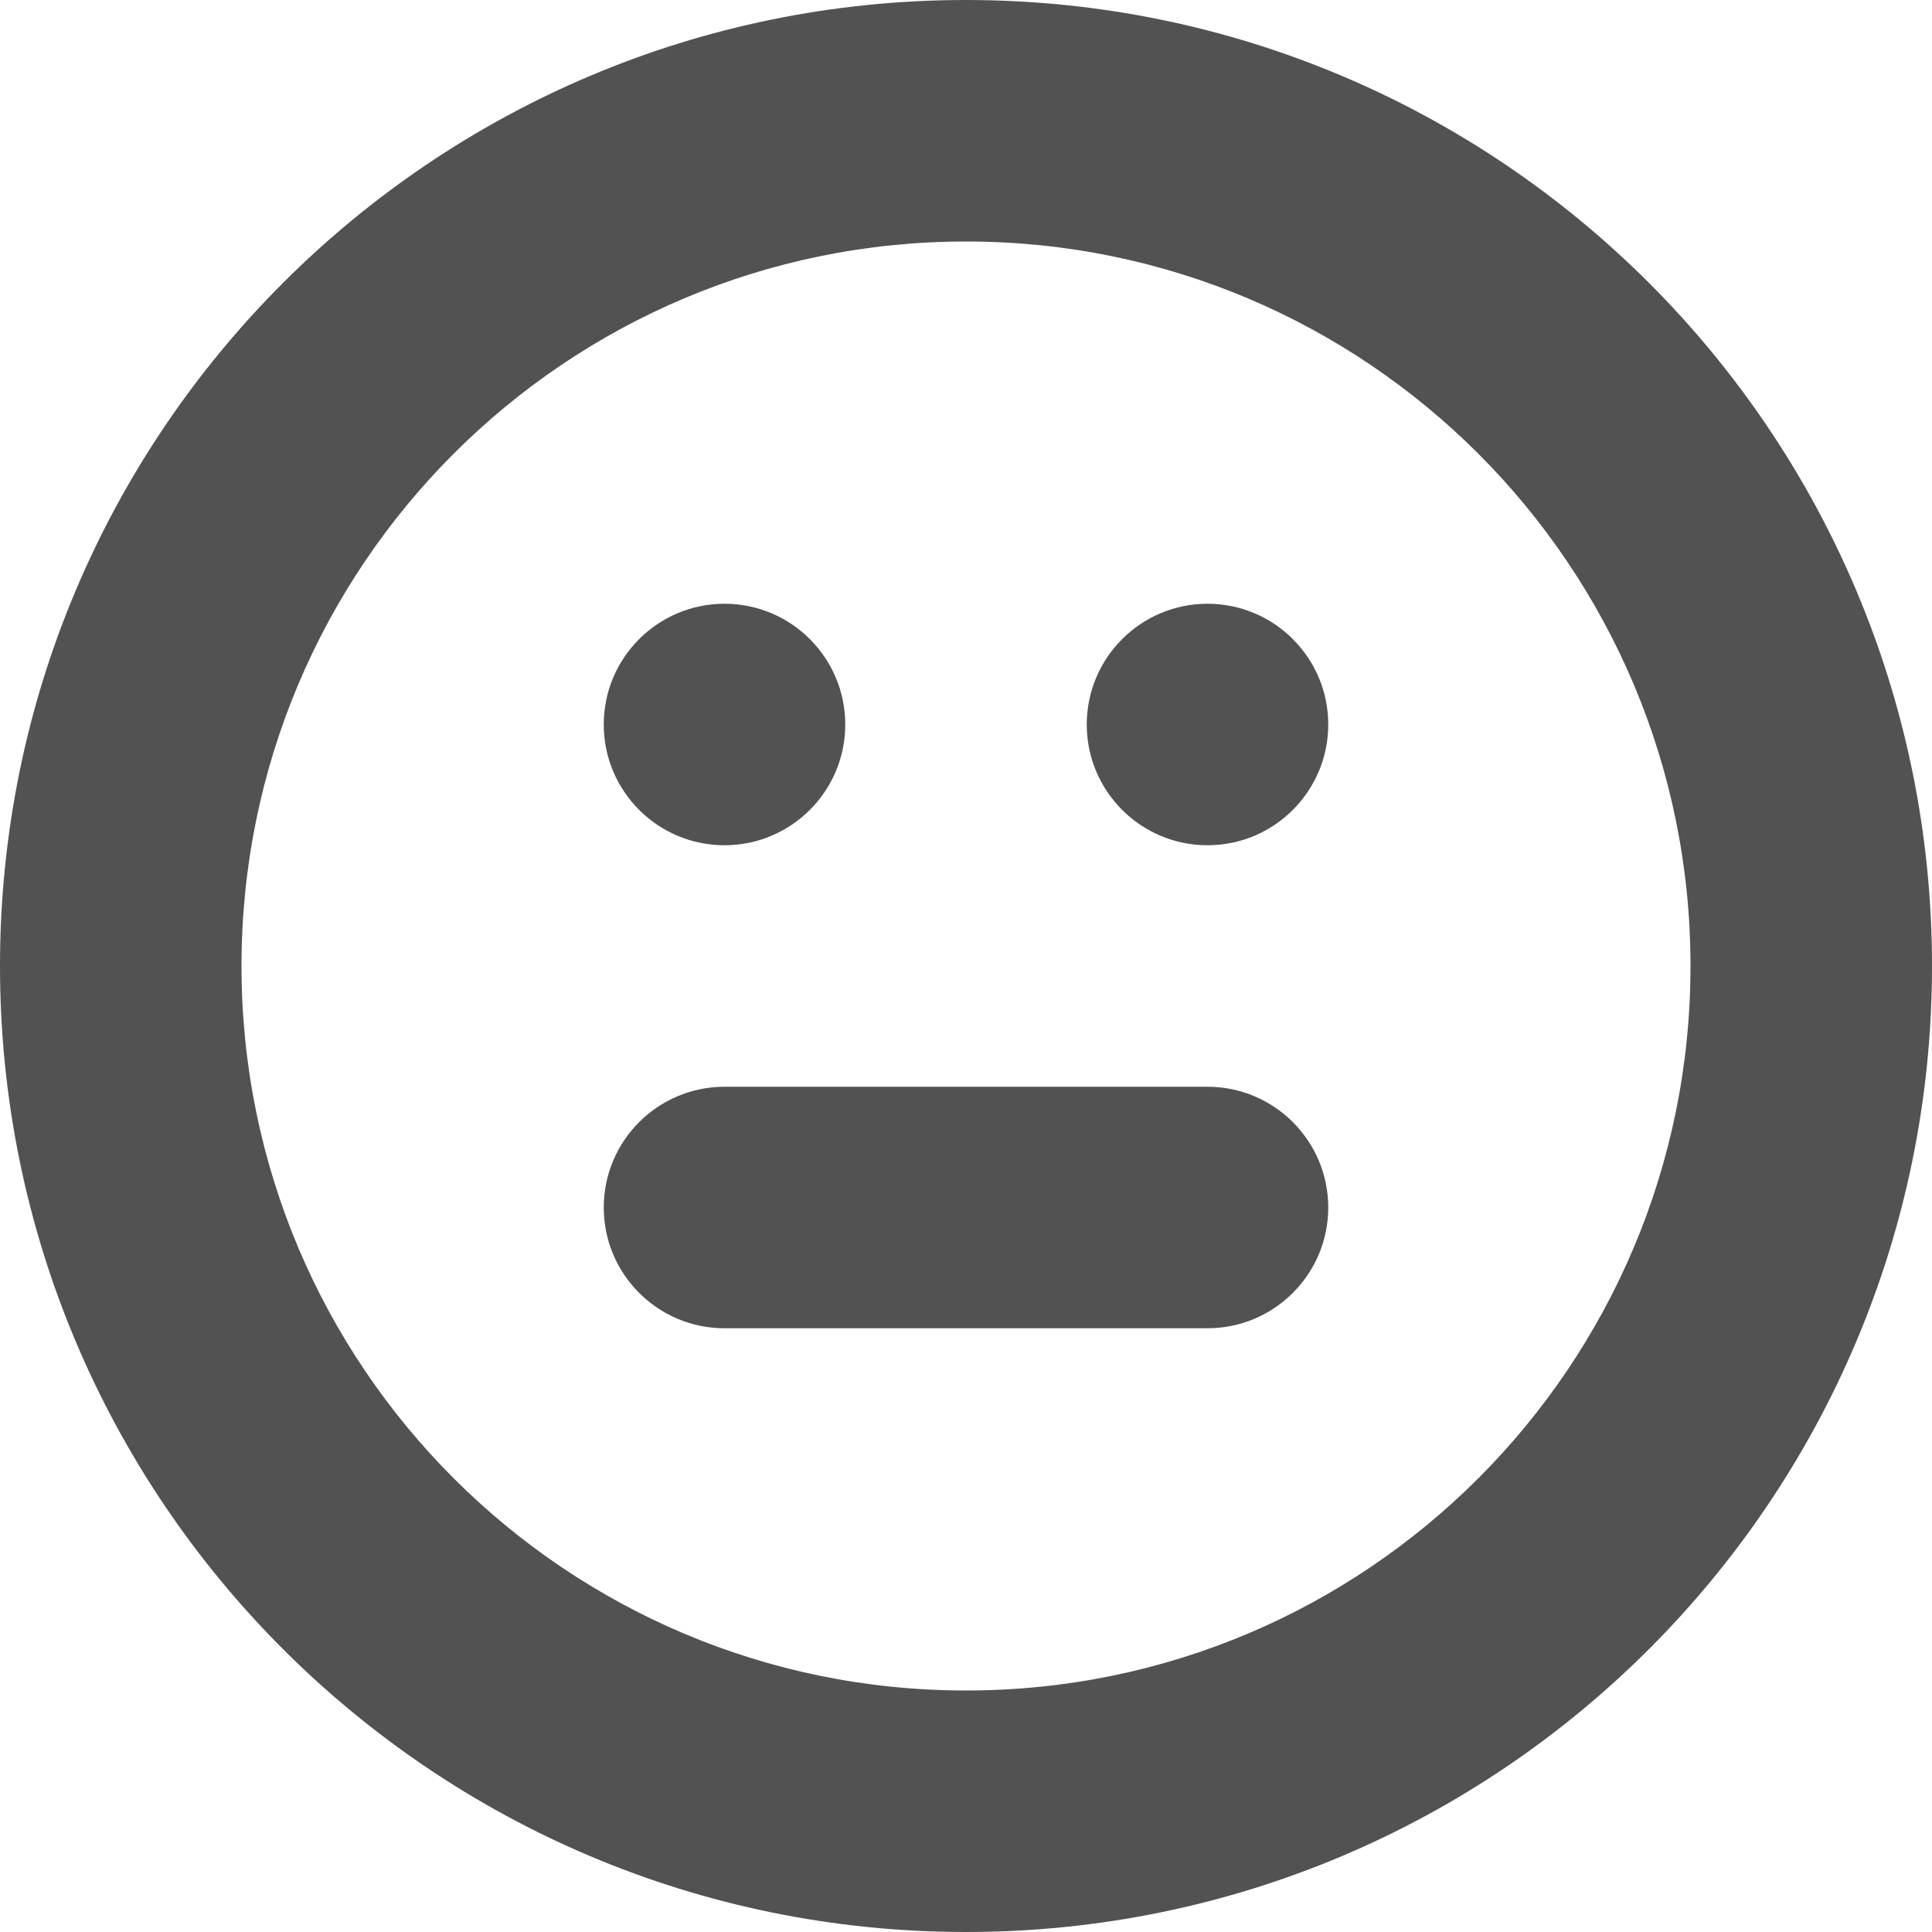 <svg width="16" height="16" viewBox="0 0 16 16" fill="none" xmlns="http://www.w3.org/2000/svg">
<g clip-path="url(#clip0_34_2154)">
<path fill-rule="evenodd" clip-rule="evenodd" d="M2 8C2 4.686 4.686 2 8 2C11.314 2 14 4.686 14 8C14 11.314 11.314 14 8 14C4.686 14 2 11.314 2 8ZM8 0C3.582 0 0 3.582 0 8C0 12.418 3.582 16 8 16C12.418 16 16 12.418 16 8C16 3.582 12.418 0 8 0ZM6 7C6.552 7 7 6.552 7 6C7 5.448 6.552 5 6 5C5.448 5 5 5.448 5 6C5 6.552 5.448 7 6 7ZM11 6C11 6.552 10.552 7 10 7C9.448 7 9 6.552 9 6C9 5.448 9.448 5 10 5C10.552 5 11 5.448 11 6ZM6 11C5.448 11 5 10.552 5 10C5 9.448 5.448 9 6 9H6.008H6.016H6.023H6.031H6.039H6.047H6.055H6.062H6.07H6.078H6.086H6.094H6.102H6.109H6.117H6.125H6.133H6.141H6.148H6.156H6.164H6.172H6.18H6.188H6.195H6.203H6.211H6.219H6.227H6.234H6.242H6.25H6.258H6.266H6.273H6.281H6.289H6.297H6.305H6.312H6.32H6.328H6.336H6.344H6.352H6.359H6.367H6.375H6.383H6.391H6.398H6.406H6.414H6.422H6.43H6.438H6.445H6.453H6.461H6.469H6.477H6.484H6.492H6.5H6.508H6.516H6.523H6.531H6.539H6.547H6.555H6.562H6.57H6.578H6.586H6.594H6.602H6.609H6.617H6.625H6.633H6.641H6.648H6.656H6.664H6.672H6.68H6.688H6.695H6.703H6.711H6.719H6.727H6.734H6.742H6.75H6.758H6.766H6.773H6.781H6.789H6.797H6.805H6.812H6.82H6.828H6.836H6.844H6.852H6.859H6.867H6.875H6.883H6.891H6.898H6.906H6.914H6.922H6.93H6.938H6.945H6.953H6.961H6.969H6.977H6.984H6.992H7H7.008H7.016H7.023H7.031H7.039H7.047H7.055H7.062H7.07H7.078H7.086H7.094H7.102H7.109H7.117H7.125H7.133H7.141H7.148H7.156H7.164H7.172H7.18H7.188H7.195H7.203H7.211H7.219H7.227H7.234H7.242H7.25H7.258H7.266H7.273H7.281H7.289H7.297H7.305H7.312H7.32H7.328H7.336H7.344H7.352H7.359H7.367H7.375H7.383H7.391H7.398H7.406H7.414H7.422H7.43H7.438H7.445H7.453H7.461H7.469H7.477H7.484H7.492H7.5H7.508H7.516H7.523H7.531H7.539H7.547H7.555H7.562H7.57H7.578H7.586H7.594H7.602H7.609H7.617H7.625H7.633H7.641H7.648H7.656H7.664H7.672H7.68H7.688H7.695H7.703H7.711H7.719H7.727H7.734H7.742H7.75H7.758H7.766H7.773H7.781H7.789H7.797H7.805H7.812H7.82H7.828H7.836H7.844H7.852H7.859H7.867H7.875H7.883H7.891H7.898H7.906H7.914H7.922H7.93H7.938H7.945H7.953H7.961H7.969H7.977H7.984H7.992H8H8.008H8.016H8.023H8.031H8.039H8.047H8.055H8.062H8.07H8.078H8.086H8.094H8.102H8.109H8.117H8.125H8.133H8.141H8.148H8.156H8.164H8.172H8.18H8.188H8.195H8.203H8.211H8.219H8.227H8.234H8.242H8.25H8.258H8.266H8.273H8.281H8.289H8.297H8.305H8.312H8.32H8.328H8.336H8.344H8.352H8.359H8.367H8.375H8.383H8.391H8.398H8.406H8.414H8.422H8.43H8.438H8.445H8.453H8.461H8.469H8.477H8.484H8.492H8.5H8.508H8.516H8.523H8.531H8.539H8.547H8.555H8.562H8.57H8.578H8.586H8.594H8.602H8.609H8.617H8.625H8.633H8.641H8.648H8.656H8.664H8.672H8.68H8.688H8.695H8.703H8.711H8.719H8.727H8.734H8.742H8.75H8.758H8.766H8.773H8.781H8.789H8.797H8.805H8.812H8.82H8.828H8.836H8.844H8.852H8.859H8.867H8.875H8.883H8.891H8.898H8.906H8.914H8.922H8.93H8.938H8.945H8.953H8.961H8.969H8.977H8.984H8.992H9H9.008H9.016H9.023H9.031H9.039H9.047H9.055H9.062H9.07H9.078H9.086H9.094H9.102H9.109H9.117H9.125H9.133H9.141H9.148H9.156H9.164H9.172H9.18H9.188H9.195H9.203H9.211H9.219H9.227H9.234H9.242H9.25H9.258H9.266H9.273H9.281H9.289H9.297H9.305H9.312H9.32H9.328H9.336H9.344H9.352H9.359H9.367H9.375H9.383H9.391H9.398H9.406H9.414H9.422H9.43H9.438H9.445H9.453H9.461H9.469H9.477H9.484H9.492H9.5H9.508H9.516H9.523H9.531H9.539H9.547H9.555H9.562H9.57H9.578H9.586H9.594H9.602H9.609H9.617H9.625H9.633H9.641H9.648H9.656H9.664H9.672H9.68H9.688H9.695H9.703H9.711H9.719H9.727H9.734H9.742H9.75H9.758H9.766H9.773H9.781H9.789H9.797H9.805H9.812H9.82H9.828H9.836H9.844H9.852H9.859H9.867H9.875H9.883H9.891H9.898H9.906H9.914H9.922H9.93H9.938H9.945H9.953H9.961H9.969H9.977H9.984H9.992H10C10.552 9 11 9.448 11 10C11 10.552 10.552 11 10 11H9.992H9.984H9.977H9.969H9.961H9.953H9.945H9.938H9.93H9.922H9.914H9.906H9.898H9.891H9.883H9.875H9.867H9.859H9.852H9.844H9.836H9.828H9.82H9.812H9.805H9.797H9.789H9.781H9.773H9.766H9.758H9.75H9.742H9.734H9.727H9.719H9.711H9.703H9.695H9.688H9.68H9.672H9.664H9.656H9.648H9.641H9.633H9.625H9.617H9.609H9.602H9.594H9.586H9.578H9.57H9.562H9.555H9.547H9.539H9.531H9.523H9.516H9.508H9.5H9.492H9.484H9.477H9.469H9.461H9.453H9.445H9.438H9.43H9.422H9.414H9.406H9.398H9.391H9.383H9.375H9.367H9.359H9.352H9.344H9.336H9.328H9.32H9.312H9.305H9.297H9.289H9.281H9.273H9.266H9.258H9.25H9.242H9.234H9.227H9.219H9.211H9.203H9.195H9.188H9.18H9.172H9.164H9.156H9.148H9.141H9.133H9.125H9.117H9.109H9.102H9.094H9.086H9.078H9.07H9.062H9.055H9.047H9.039H9.031H9.023H9.016H9.008H9H8.992H8.984H8.977H8.969H8.961H8.953H8.945H8.938H8.93H8.922H8.914H8.906H8.898H8.891H8.883H8.875H8.867H8.859H8.852H8.844H8.836H8.828H8.82H8.812H8.805H8.797H8.789H8.781H8.773H8.766H8.758H8.75H8.742H8.734H8.727H8.719H8.711H8.703H8.695H8.688H8.68H8.672H8.664H8.656H8.648H8.641H8.633H8.625H8.617H8.609H8.602H8.594H8.586H8.578H8.57H8.562H8.555H8.547H8.539H8.531H8.523H8.516H8.508H8.5H8.492H8.484H8.477H8.469H8.461H8.453H8.445H8.438H8.43H8.422H8.414H8.406H8.398H8.391H8.383H8.375H8.367H8.359H8.352H8.344H8.336H8.328H8.32H8.312H8.305H8.297H8.289H8.281H8.273H8.266H8.258H8.25H8.242H8.234H8.227H8.219H8.211H8.203H8.195H8.188H8.18H8.172H8.164H8.156H8.148H8.141H8.133H8.125H8.117H8.109H8.102H8.094H8.086H8.078H8.07H8.062H8.055H8.047H8.039H8.031H8.023H8.016H8.008H8H7.992H7.984H7.977H7.969H7.961H7.953H7.945H7.938H7.93H7.922H7.914H7.906H7.898H7.891H7.883H7.875H7.867H7.859H7.852H7.844H7.836H7.828H7.82H7.812H7.805H7.797H7.789H7.781H7.773H7.766H7.758H7.75H7.742H7.734H7.727H7.719H7.711H7.703H7.695H7.688H7.68H7.672H7.664H7.656H7.648H7.641H7.633H7.625H7.617H7.609H7.602H7.594H7.586H7.578H7.57H7.562H7.555H7.547H7.539H7.531H7.523H7.516H7.508H7.5H7.492H7.484H7.477H7.469H7.461H7.453H7.445H7.438H7.43H7.422H7.414H7.406H7.398H7.391H7.383H7.375H7.367H7.359H7.352H7.344H7.336H7.328H7.32H7.312H7.305H7.297H7.289H7.281H7.273H7.266H7.258H7.25H7.242H7.234H7.227H7.219H7.211H7.203H7.195H7.188H7.18H7.172H7.164H7.156H7.148H7.141H7.133H7.125H7.117H7.109H7.102H7.094H7.086H7.078H7.07H7.062H7.055H7.047H7.039H7.031H7.023H7.016H7.008H7H6.992H6.984H6.977H6.969H6.961H6.953H6.945H6.938H6.93H6.922H6.914H6.906H6.898H6.891H6.883H6.875H6.867H6.859H6.852H6.844H6.836H6.828H6.82H6.812H6.805H6.797H6.789H6.781H6.773H6.766H6.758H6.75H6.742H6.734H6.727H6.719H6.711H6.703H6.695H6.688H6.68H6.672H6.664H6.656H6.648H6.641H6.633H6.625H6.617H6.609H6.602H6.594H6.586H6.578H6.57H6.562H6.555H6.547H6.539H6.531H6.523H6.516H6.508H6.5H6.492H6.484H6.477H6.469H6.461H6.453H6.445H6.438H6.43H6.422H6.414H6.406H6.398H6.391H6.383H6.375H6.367H6.359H6.352H6.344H6.336H6.328H6.32H6.312H6.305H6.297H6.289H6.281H6.273H6.266H6.258H6.25H6.242H6.234H6.227H6.219H6.211H6.203H6.195H6.188H6.18H6.172H6.164H6.156H6.148H6.141H6.133H6.125H6.117H6.109H6.102H6.094H6.086H6.078H6.07H6.062H6.055H6.047H6.039H6.031H6.023H6.016H6.008H6Z" fill="#525252"/>
</g>
<defs>
<clipPath id="clip0_34_2154">
<rect width="16" height="16" fill="white"/>
</clipPath>
</defs>
</svg>
